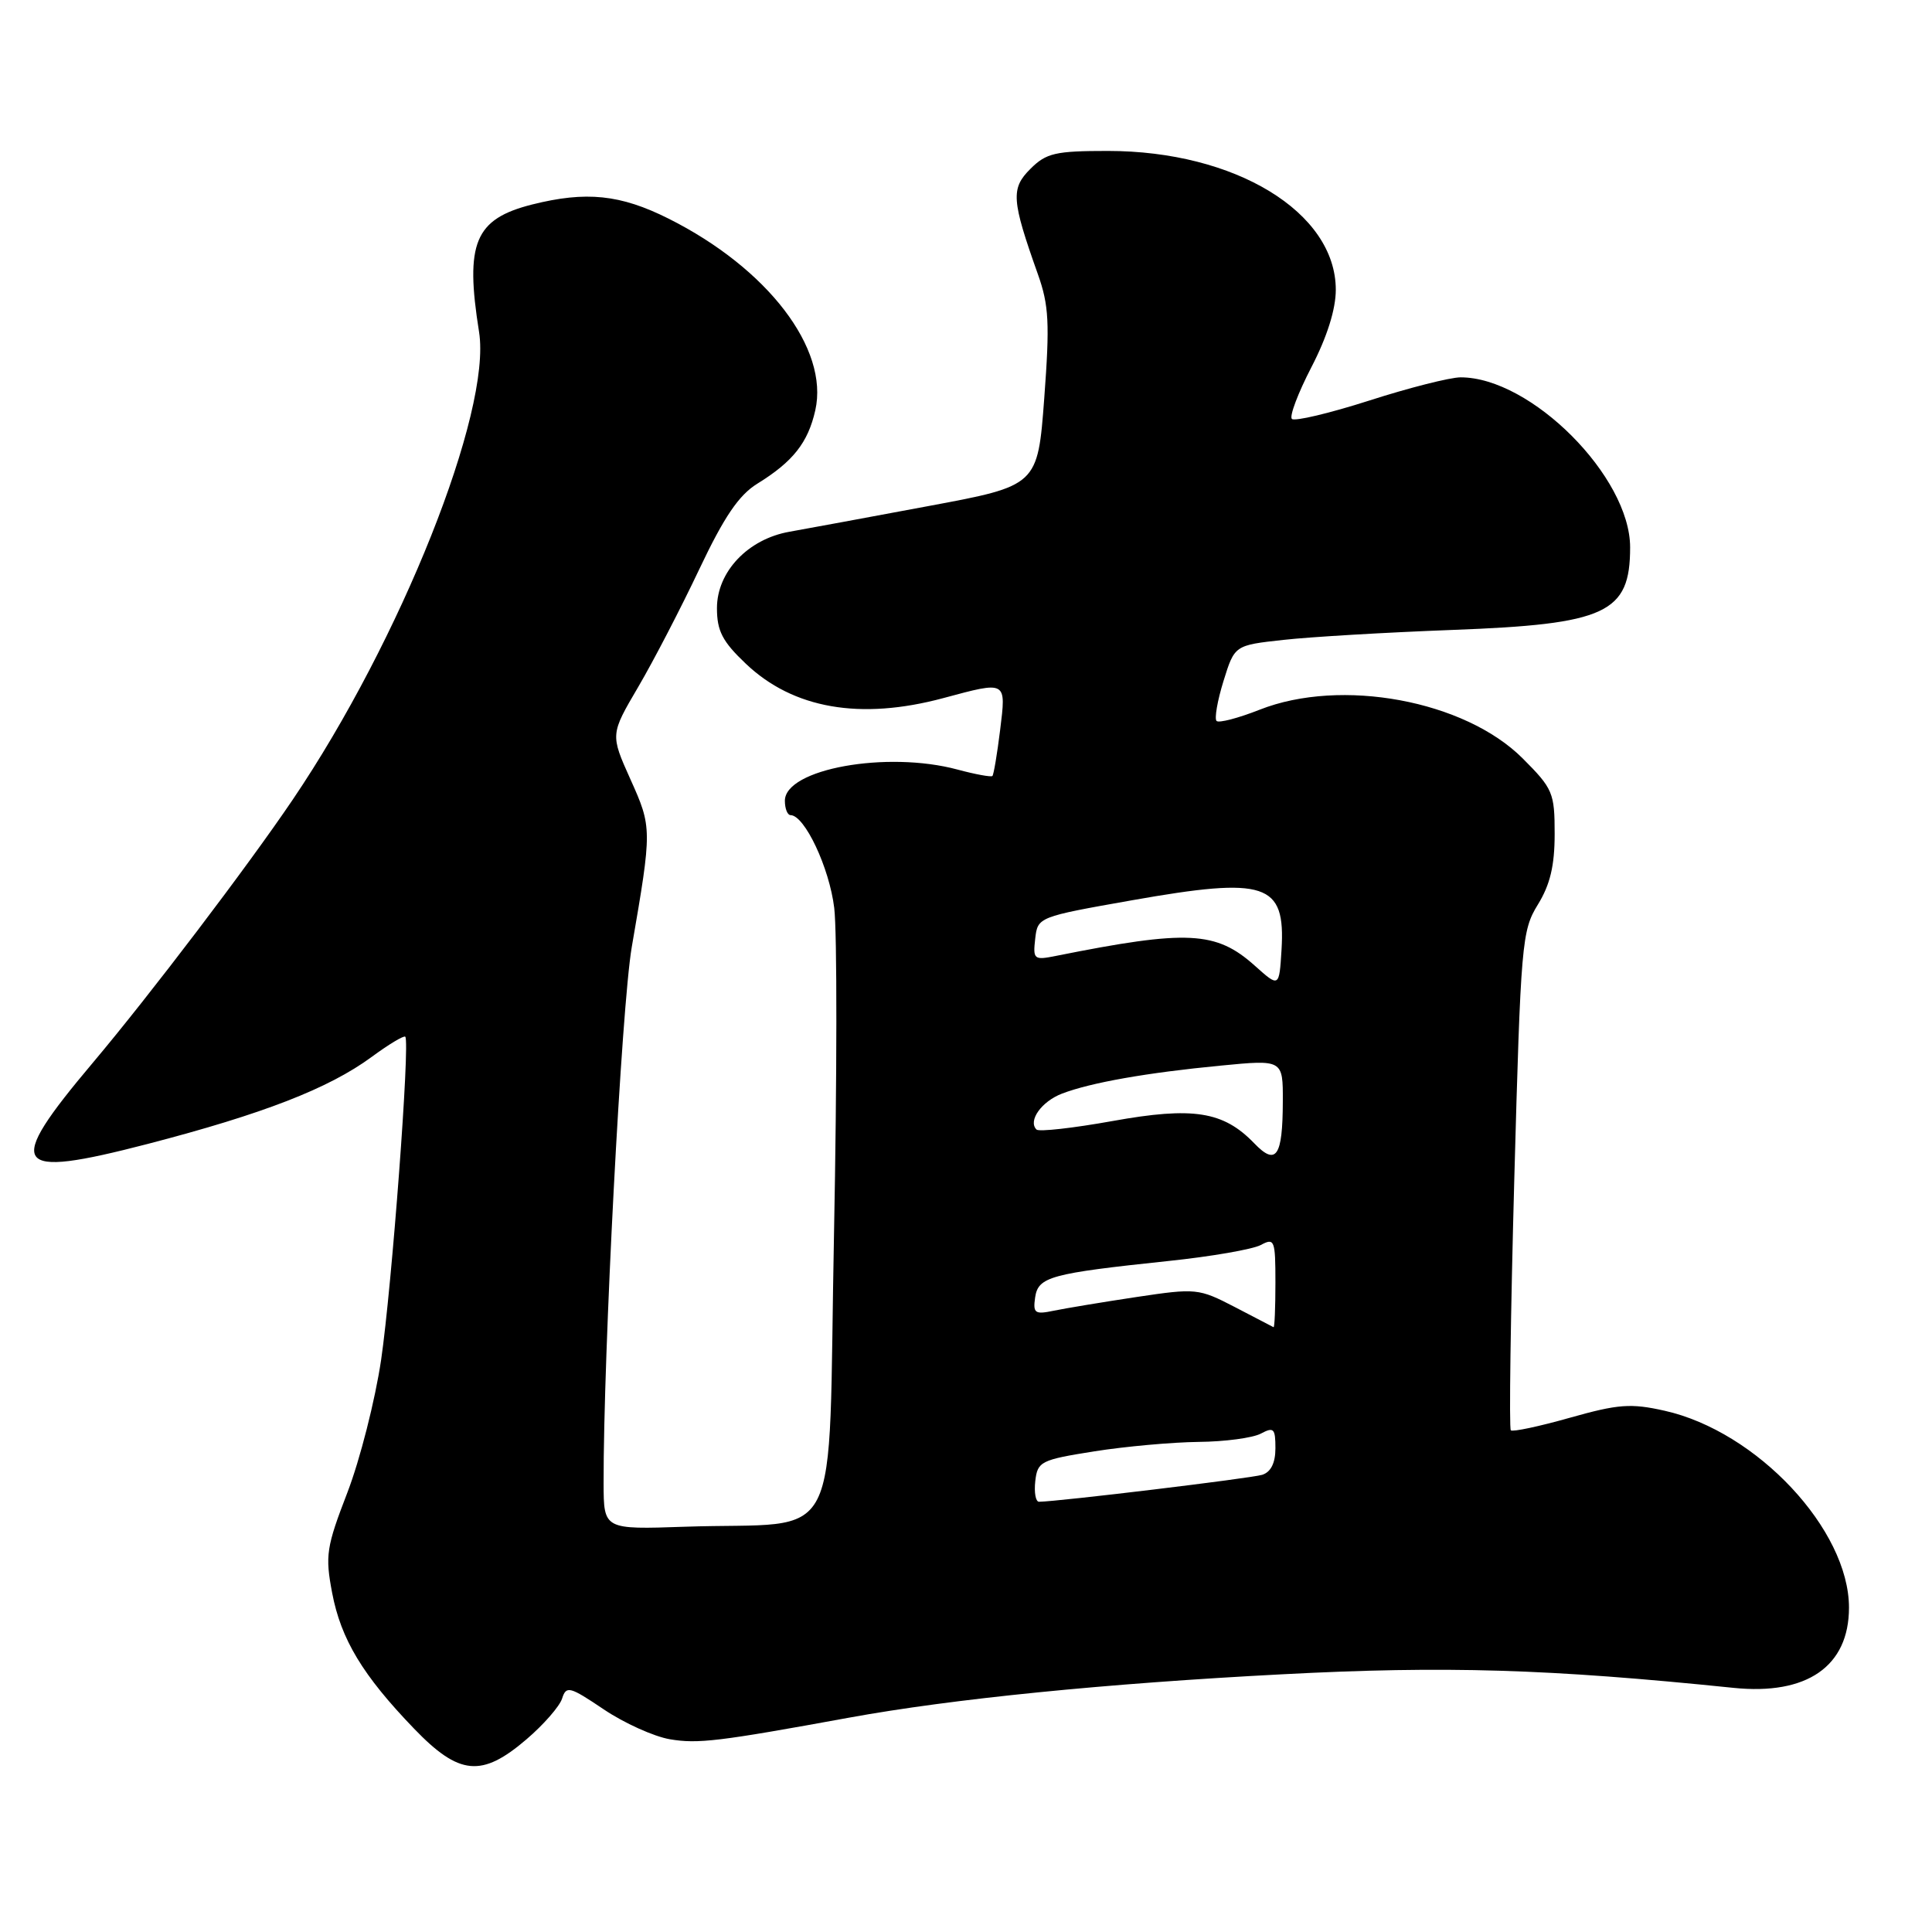 <?xml version="1.0" encoding="UTF-8" standalone="no"?>
<!DOCTYPE svg PUBLIC "-//W3C//DTD SVG 1.1//EN" "http://www.w3.org/Graphics/SVG/1.1/DTD/svg11.dtd" >
<svg xmlns="http://www.w3.org/2000/svg" xmlns:xlink="http://www.w3.org/1999/xlink" version="1.1" viewBox="0 0 256 256">
 <g >
 <path fill="currentColor"
d=" M 69.76 230.47 C 72.03 228.53 74.15 226.10 74.48 225.07 C 75.03 223.34 75.47 223.45 80.00 226.50 C 82.70 228.32 86.65 230.10 88.76 230.46 C 92.47 231.09 95.21 230.76 112.50 227.60 C 126.20 225.10 146.48 223.07 169.94 221.85 C 191.54 220.72 205.18 221.13 229.70 223.65 C 239.44 224.65 245.00 220.79 245.00 213.02 C 245.00 202.69 232.81 189.67 220.57 186.93 C 216.08 185.92 214.43 186.05 208.01 187.86 C 203.95 189.01 200.42 189.76 200.19 189.52 C 199.95 189.28 200.16 174.32 200.65 156.28 C 201.51 124.92 201.65 123.31 203.77 119.87 C 205.40 117.23 206.00 114.71 206.00 110.50 C 206.00 105.05 205.77 104.50 201.75 100.48 C 194.07 92.81 177.71 89.78 166.91 94.04 C 164.07 95.16 161.50 95.83 161.20 95.53 C 160.90 95.23 161.31 92.85 162.12 90.24 C 163.59 85.50 163.59 85.50 170.05 84.79 C 173.60 84.39 183.66 83.80 192.42 83.47 C 212.86 82.71 216.00 81.25 216.00 72.53 C 216.00 63.17 202.87 50.00 193.54 50.00 C 192.16 50.00 186.70 51.38 181.42 53.08 C 176.14 54.77 171.53 55.86 171.18 55.51 C 170.83 55.16 172.00 52.07 173.77 48.65 C 175.84 44.66 177.00 40.98 177.00 38.40 C 177.00 28.12 163.67 20.00 146.80 20.00 C 139.83 20.00 138.63 20.28 136.53 22.38 C 133.92 24.98 134.03 26.50 137.52 36.32 C 138.99 40.45 139.11 42.83 138.37 52.75 C 137.50 64.36 137.50 64.36 123.00 67.06 C 115.03 68.55 106.74 70.08 104.60 70.46 C 99.11 71.43 95.00 75.76 95.00 80.58 C 95.00 83.60 95.72 85.00 98.82 87.94 C 105.09 93.91 113.99 95.46 125.00 92.50 C 133.45 90.23 133.33 90.16 132.52 96.75 C 132.13 99.91 131.67 102.64 131.50 102.82 C 131.34 102.99 129.25 102.61 126.87 101.97 C 117.51 99.45 104.00 101.89 104.00 106.11 C 104.00 107.15 104.34 108.00 104.75 108.01 C 106.62 108.02 109.90 114.99 110.54 120.31 C 110.93 123.50 110.91 142.94 110.51 163.51 C 109.66 206.25 112.04 201.57 90.75 202.30 C 80.00 202.67 80.00 202.67 79.98 196.59 C 79.94 179.46 82.36 133.37 83.71 125.50 C 86.41 109.85 86.41 109.65 83.53 103.25 C 80.87 97.32 80.87 97.32 84.57 91.02 C 86.60 87.56 90.24 80.54 92.66 75.42 C 95.95 68.48 97.90 65.60 100.35 64.09 C 105.08 61.17 107.06 58.66 108.03 54.37 C 109.87 46.21 101.72 35.55 88.59 28.97 C 82.21 25.77 77.67 25.30 70.50 27.10 C 62.91 29.02 61.59 32.18 63.48 44.00 C 65.15 54.54 53.09 84.82 38.80 105.94 C 32.79 114.83 19.84 131.87 12.30 140.82 C 0.52 154.80 1.50 156.26 19.56 151.58 C 34.84 147.61 43.56 144.23 49.23 140.06 C 51.50 138.39 53.51 137.18 53.70 137.37 C 54.36 138.02 51.92 170.49 50.50 180.19 C 49.71 185.52 47.70 193.43 46.03 197.77 C 43.24 205.00 43.07 206.11 44.01 211.06 C 45.18 217.22 48.06 221.99 54.87 229.06 C 60.85 235.27 63.83 235.55 69.76 230.47 Z  M 137.18 196.25 C 137.48 193.65 137.90 193.44 145.00 192.31 C 149.12 191.66 155.34 191.10 158.82 191.06 C 162.29 191.03 166.00 190.53 167.07 189.96 C 168.78 189.05 169.00 189.27 169.00 191.90 C 169.00 193.85 168.40 195.05 167.25 195.42 C 165.79 195.88 140.29 198.96 137.68 198.99 C 137.23 199.00 137.01 197.76 137.18 196.25 Z  M 163.60 173.18 C 158.83 170.71 158.48 170.68 150.60 171.86 C 146.14 172.53 141.22 173.35 139.66 173.67 C 137.13 174.20 136.86 174.02 137.16 171.92 C 137.56 169.18 139.17 168.74 154.81 167.09 C 160.48 166.50 165.99 165.54 167.06 164.97 C 168.88 163.99 169.00 164.30 169.00 169.96 C 169.00 173.28 168.89 175.94 168.75 175.86 C 168.61 175.78 166.29 174.57 163.60 173.18 Z  M 166.19 151.49 C 162.10 147.25 158.10 146.62 147.43 148.54 C 142.20 149.48 137.66 149.99 137.34 149.67 C 136.18 148.51 138.01 145.95 140.72 144.91 C 144.54 143.45 151.95 142.14 161.75 141.20 C 170.00 140.40 170.00 140.40 169.98 145.95 C 169.96 153.27 169.10 154.52 166.19 151.49 Z  M 166.29 127.98 C 161.14 123.36 157.38 123.17 139.93 126.66 C 137.00 127.25 136.86 127.13 137.17 124.39 C 137.50 121.51 137.55 121.49 150.00 119.29 C 167.78 116.15 170.34 117.00 169.81 125.84 C 169.50 130.85 169.50 130.85 166.29 127.98 Z "/>
</g>
</svg>